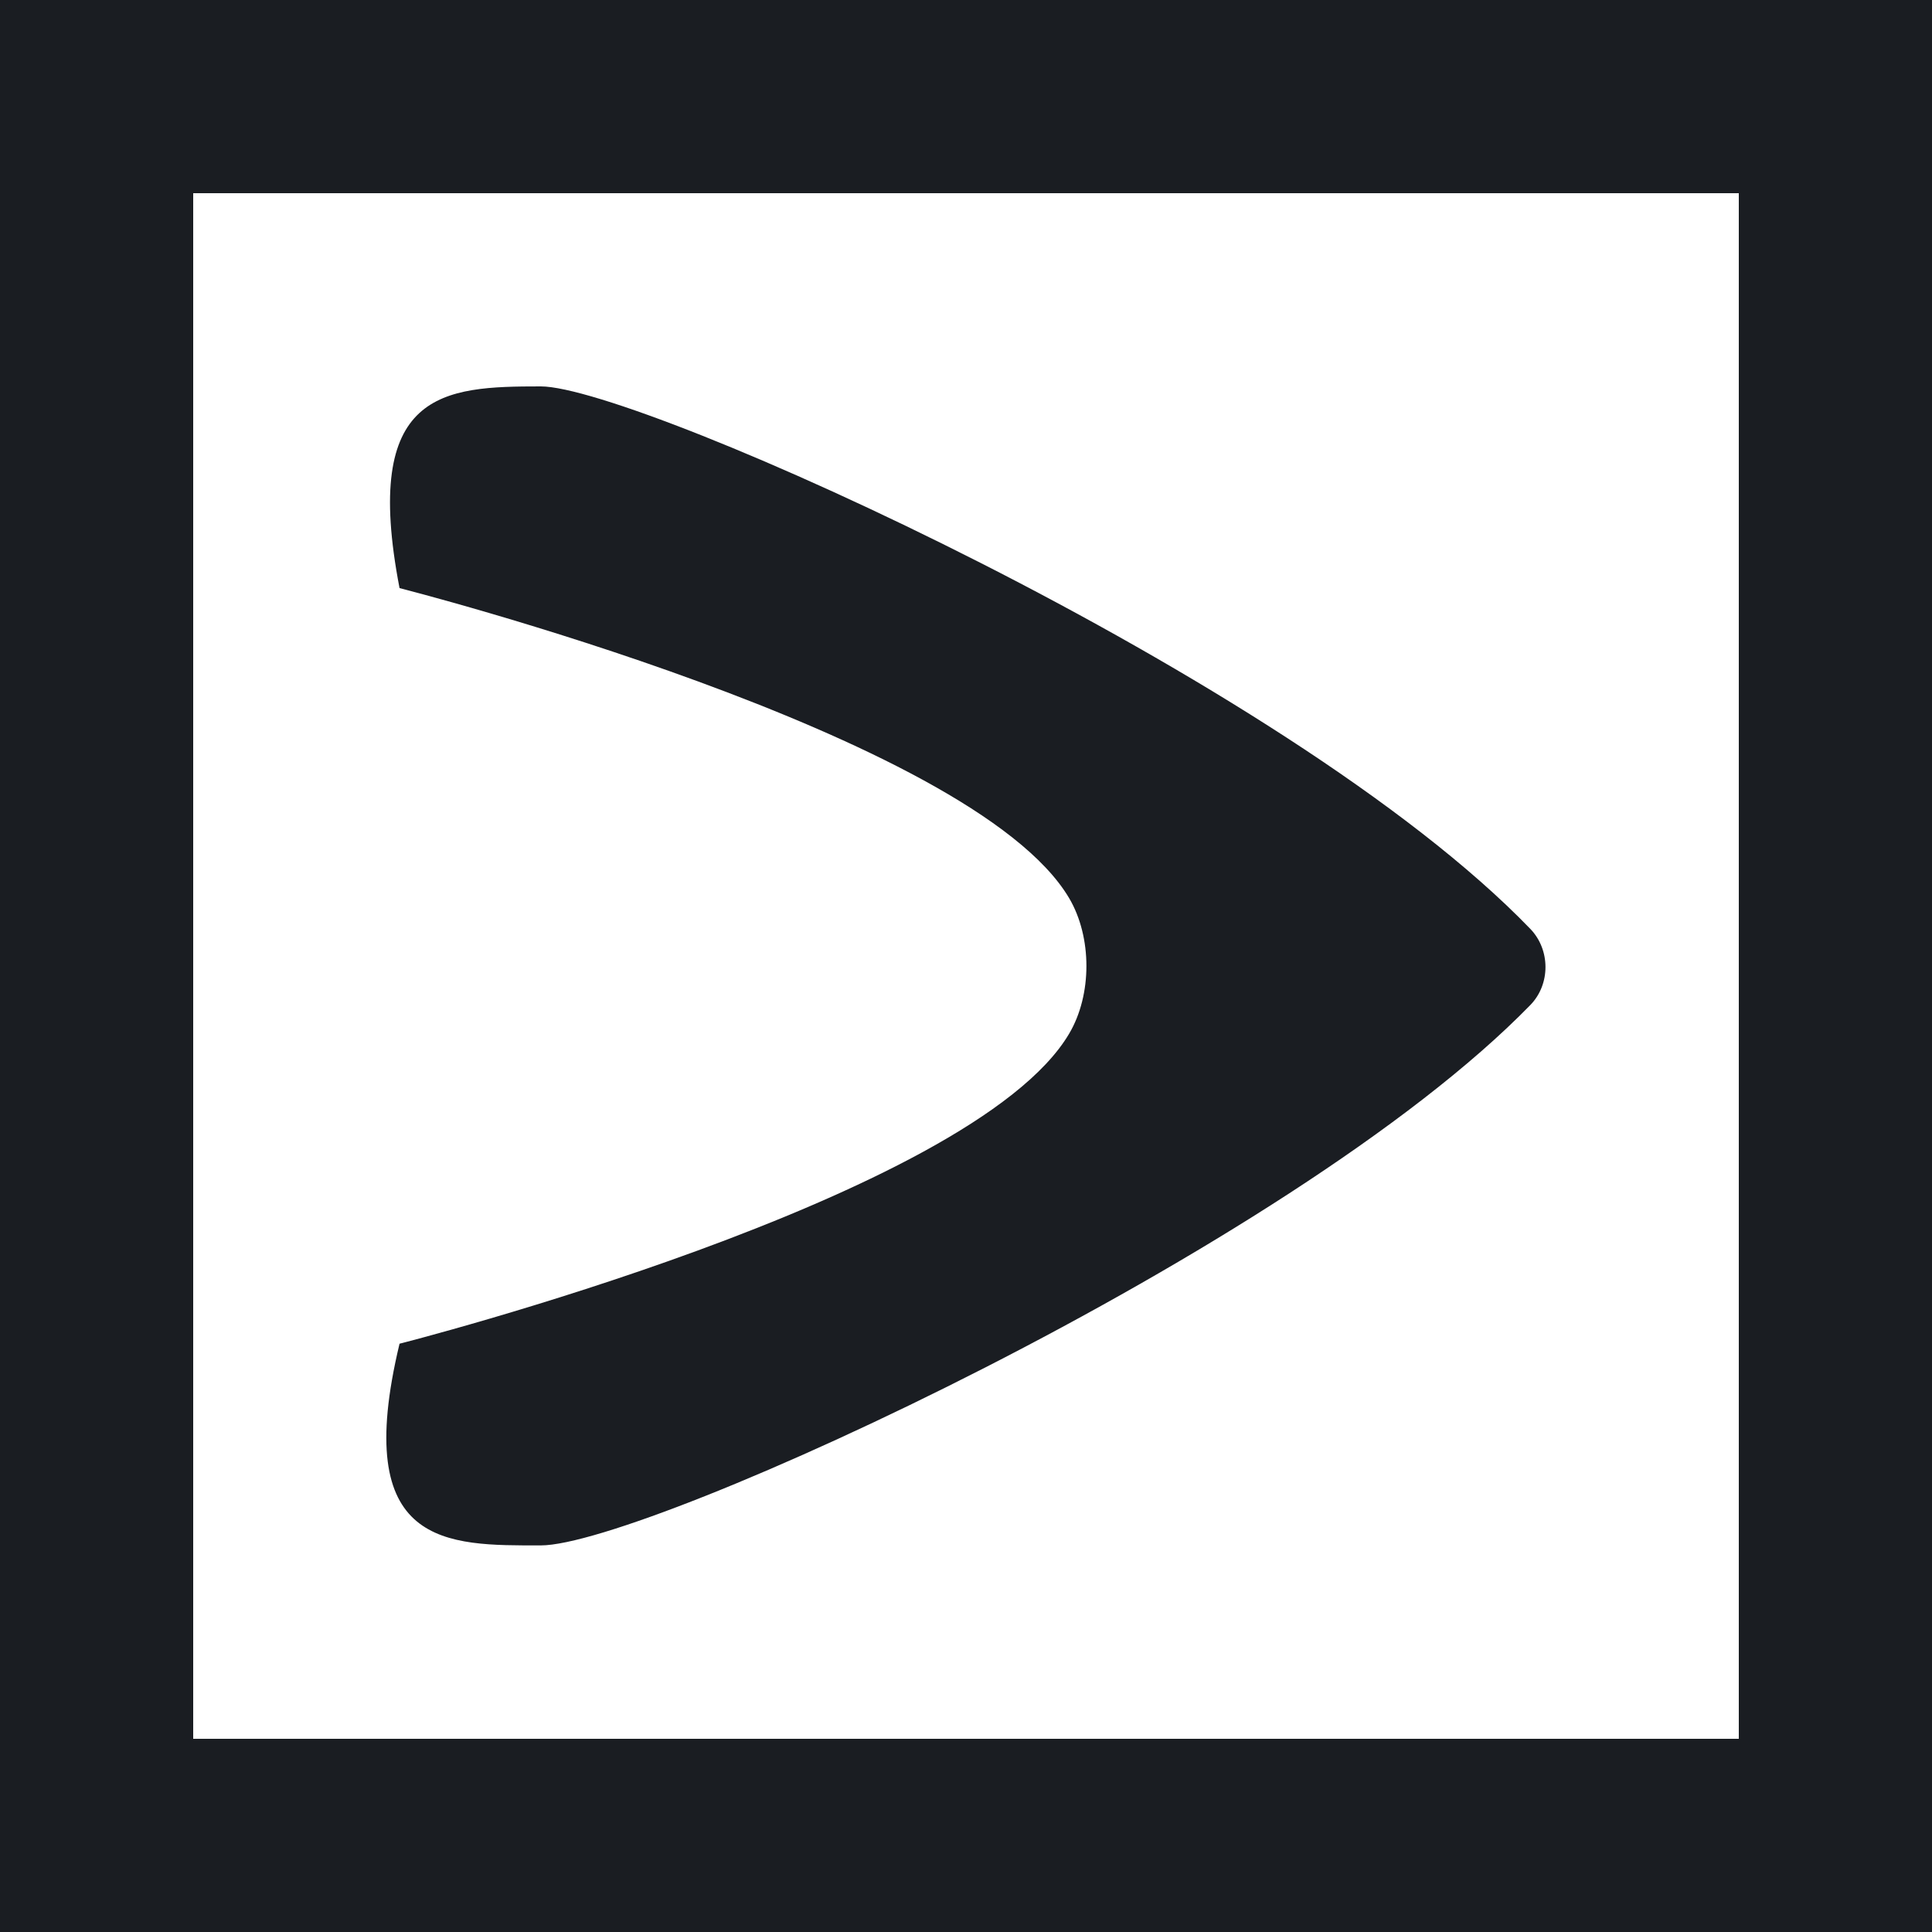 <?xml version="1.0" encoding="UTF-8" standalone="no"?>
<!-- Generator: Adobe Illustrator 16.0.0, SVG Export Plug-In . SVG Version: 6.00 Build 0)  -->

<svg
   version="1.1"
   id="Layer_1"
   x="0px"
   y="0px"
   width="10"
   height="10"
   viewBox="0.375 0.199 10 10"
   enable-background="new 0.375 0.199 55 55"
   xml:space="preserve"
   xmlns="http://www.w3.org/2000/svg"
   xmlns:svg="http://www.w3.org/2000/svg"
   xmlns:rdf="http://www.w3.org/1999/02/22-rdf-syntax-ns#"
   xmlns:cc="http://creativecommons.org/ns#"
   xmlns:dc="http://purl.org/dc/elements/1.1/"><rect x="0.375" y="0.199" width="10" height="10" fill="#808080" stroke="none"/><defs
   id="defs1139" />

<path
   style="fill:#ffffff;fill-opacity:1;stroke:#1a1d22;stroke-width:1;stroke-miterlimit:4;stroke-dasharray:none;stroke-opacity:1"
   d="M 5.375,9.699 H 0.875 V 5.199 0.699 H 5.375 9.875 V 5.199 9.699 Z"
   id="path3996" /><g
   id="g5886"
   transform="rotate(-90,6.732,4.874)"
   style="fill:#ffffff;fill-opacity:1" /><path
   style="fill:#1a1d22;fill-opacity:1;stroke:#170d0d;stroke-width:0;stroke-linecap:round;stroke-linejoin:round;stroke-miterlimit:4;stroke-dasharray:none;stroke-opacity:1;paint-order:normal"
   d="m 3.174,2.199 c -0.505,0 -0.928,0.021 -0.731,1.044 0,0 2.962,0.752 3.466,1.605 0.119,0.202 0.119,0.5 0,0.701 -0.503,0.853 -3.466,1.605 -3.466,1.605 -0.254,1.058 0.246,1.044 0.731,1.044 0.548,0 3.881,-1.524 5.122,-2.797 0.105,-0.108 0.104,-0.286 0,-0.394 C 7.037,3.702 3.68,2.199 3.174,2.199 Z"
   id="path5913" /></svg>
